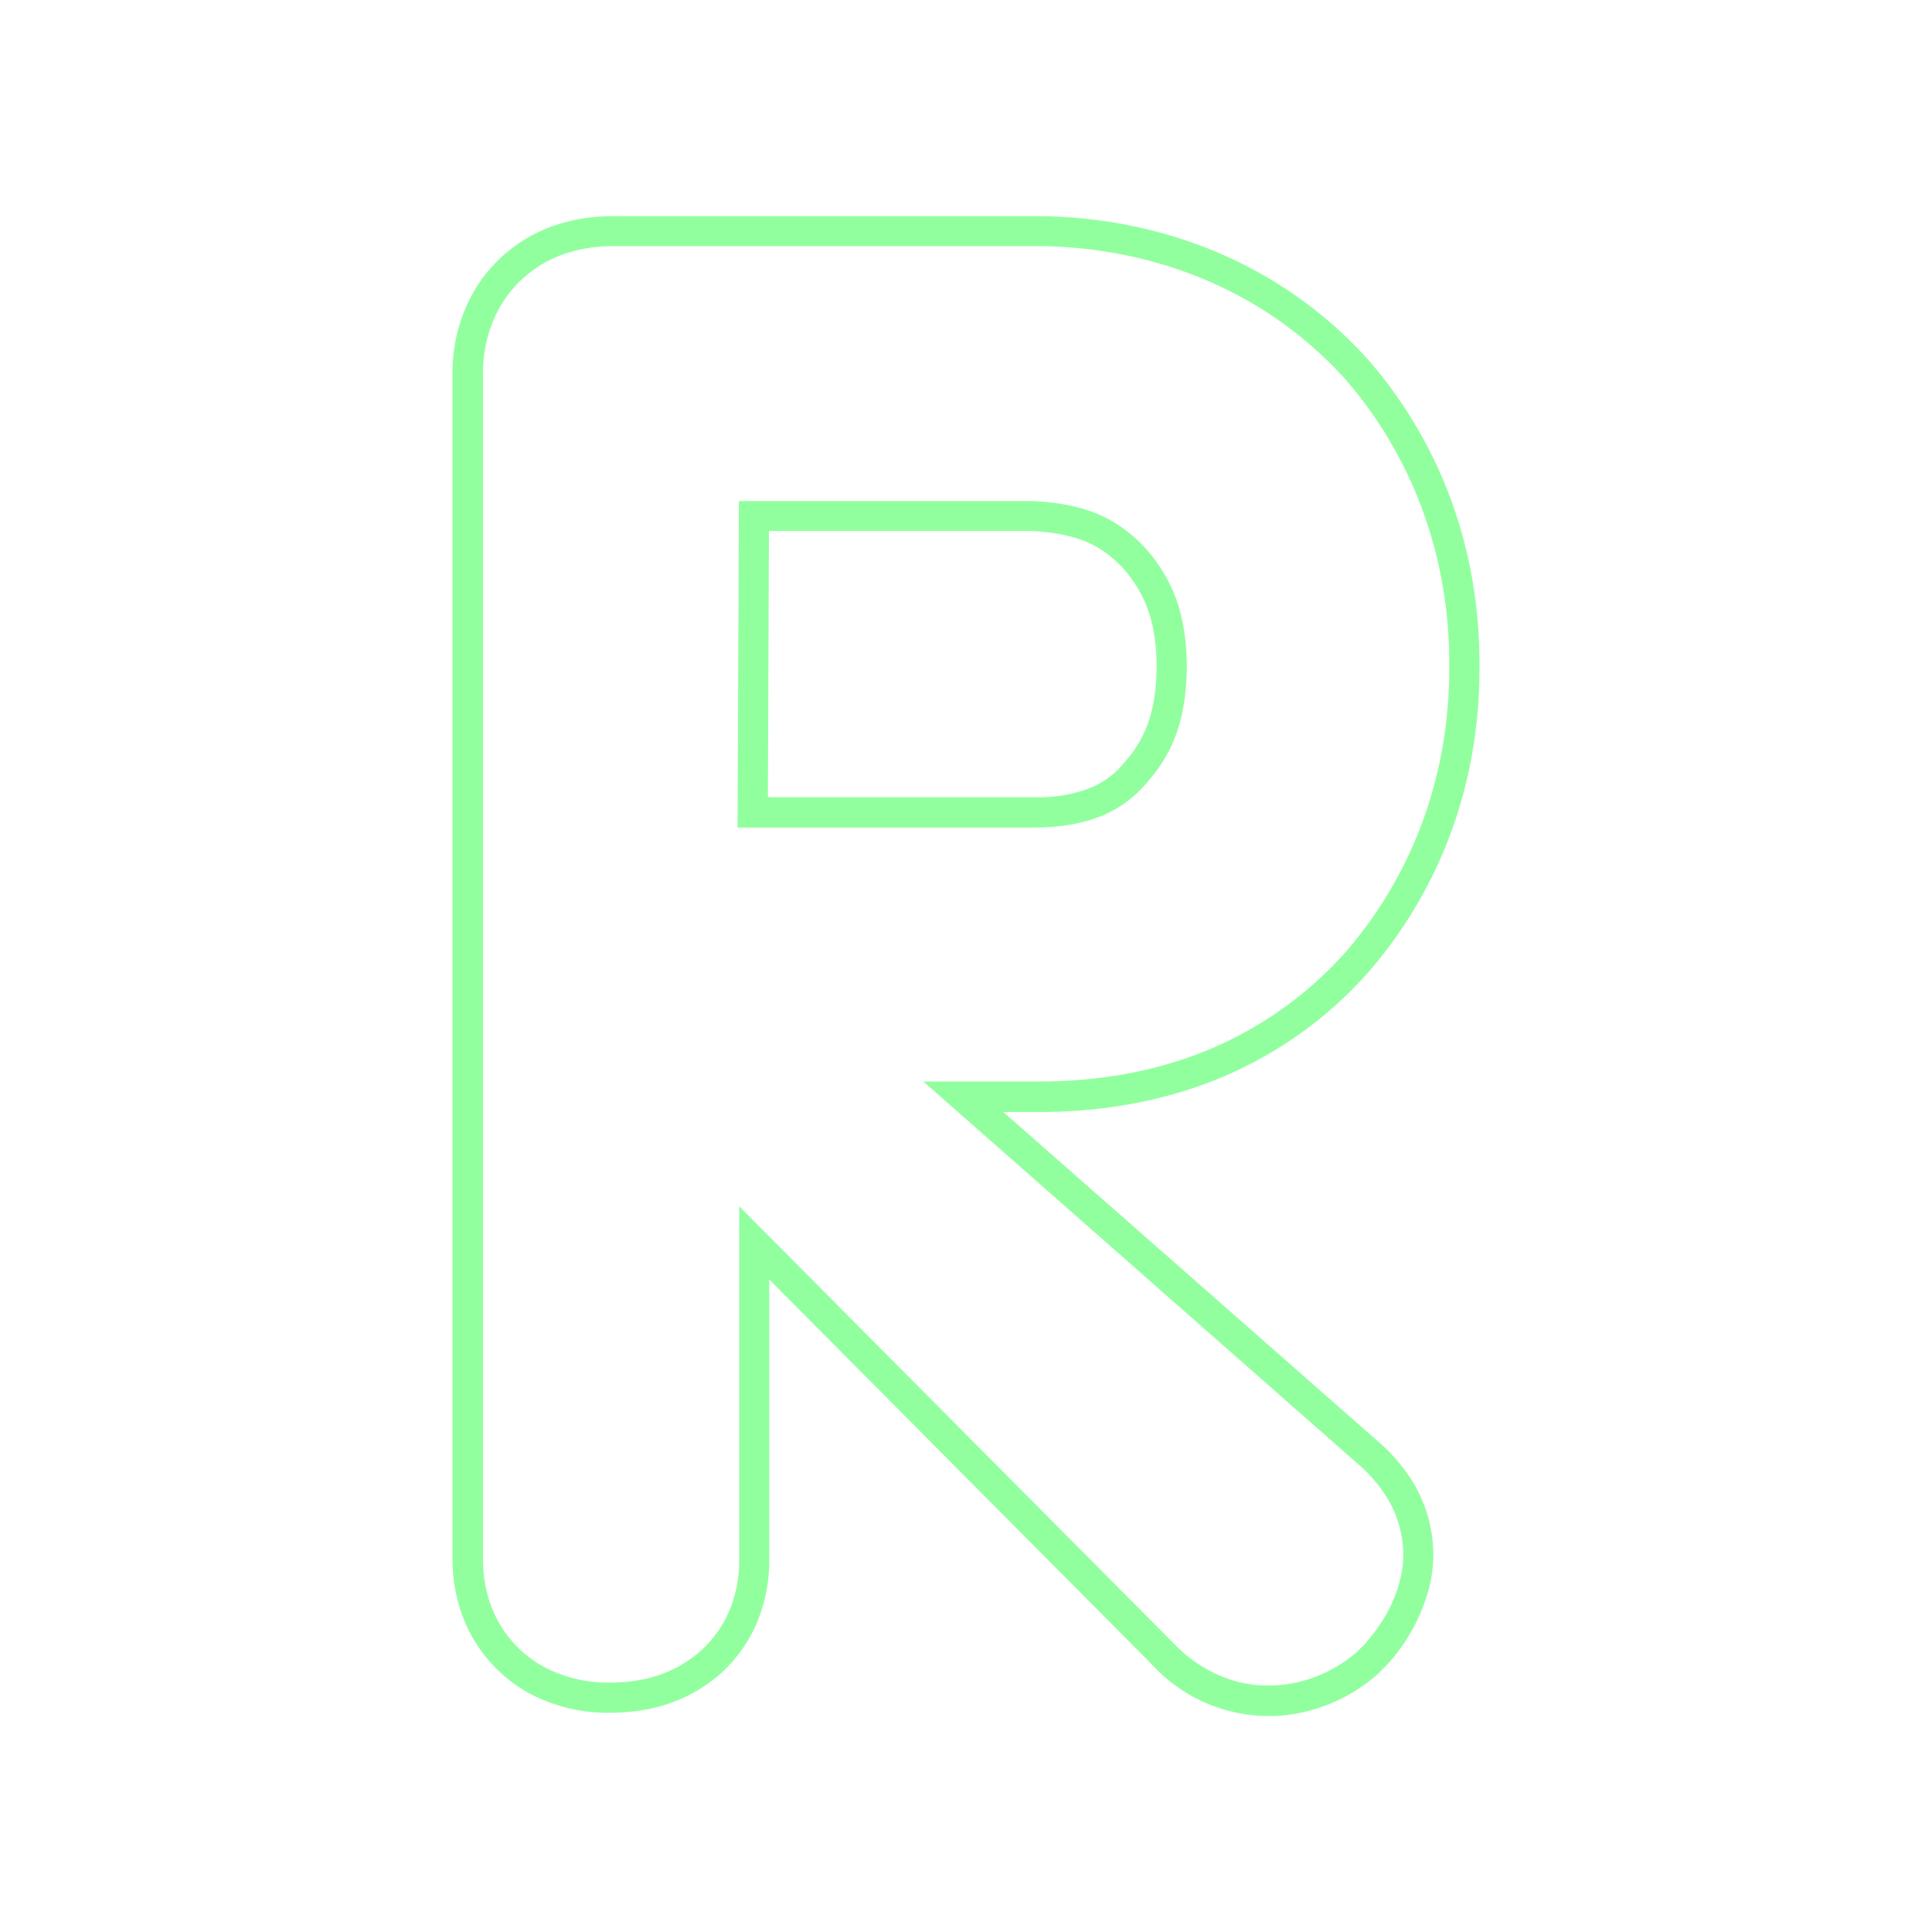 <svg id="Layer_1" data-name="Layer 1" xmlns="http://www.w3.org/2000/svg" viewBox="0 0 512 512"><defs><style>.cls-1{isolation:isolate;}.cls-2{fill:#92ff9f;}</style></defs><g class="cls-1"><path class="cls-2" d="M365.67,382.41,265.9,294.7h9.36c17.58,0,33.85-3.07,48.33-9.13a107.14,107.14,0,0,0,39.34-28.27l.51-.6c18.89-22.27,28.79-50,28.63-80.14.16-30.22-9.74-58-28.68-80.3l-.65-.74c-21.45-24-52.09-37.59-86.31-38.23h-114A47.75,47.75,0,0,0,148,59.41a39.68,39.68,0,0,0-21.76,16.7,43.19,43.19,0,0,0-6.32,23.14V413a43.69,43.69,0,0,0,2.47,14.77,38.87,38.87,0,0,0,17.67,20.87,44.19,44.19,0,0,0,21.64,5.27c11.31-.06,20.59-3.2,28.41-9.64A38.14,38.14,0,0,0,201,429a42.46,42.46,0,0,0,2.86-15.52V339.08l100.4,101,1.61,1.68a42.09,42.09,0,0,0,29.69,13h.32c.75,0,1.35,0,1.81,0l.44,0a44.5,44.5,0,0,0,26.58-10.76l.18-.15,2.69-2.67.21-.24a48.11,48.11,0,0,0,11.26-21.49,35.82,35.82,0,0,0,.79-7.41A37.16,37.16,0,0,0,374.57,393,45.52,45.52,0,0,0,365.67,382.41Zm5.6,35.27c-1.75,7.83-5.55,13.34-9.51,17.94l-2.3,2.28a36.44,36.44,0,0,1-21.7,8.77l-.35,0c-.38,0-.88,0-1.49,0-9.91.11-18.9-5-24.23-10.52l0,0L195.9,319.68v93.83a34.29,34.29,0,0,1-2.31,12.6,30.22,30.22,0,0,1-8.61,12c-7.9,6.52-16.46,7.76-23.32,7.79a36.22,36.22,0,0,1-17.8-4.31A30.62,30.62,0,0,1,130,425.17a35.81,35.81,0,0,1-2-12.17V99.25a35.36,35.36,0,0,1,5.14-19,31.6,31.6,0,0,1,17.29-13.24,39.79,39.79,0,0,1,12.08-1.78H276.32c31.43.59,60.18,12.86,80.46,35.56l.56.65c17.69,20.87,26.88,47.12,26.73,75,.15,27.89-9,54.14-26.73,75l-.4.47a99.91,99.91,0,0,1-36.42,26.18c-13.93,5.83-29.24,8.53-45.33,8.52h-30.5L360.2,388.26l.12.1a37.31,37.31,0,0,1,7.39,8.79,28.94,28.94,0,0,1,4.17,14.78A27.69,27.69,0,0,1,371.27,417.68Z"/><path class="cls-2" d="M292.32,216.07a30.88,30.88,0,0,0,11.74-8.8l.33-.38c6.56-7.64,10-16.35,10.14-30.37C314.39,163,311,154.13,304.21,146c-7.58-8.35-15.71-12.41-30.31-13.22H195.81l-.35,86.53h79C282,219.25,287.73,218,292.32,216.07Zm-88.82-4.81.28-70.53h69.89c13.14.77,19,4.43,24.51,10.47,5.8,7,8.23,14.38,8.35,25.32-.13,11.23-2.51,18.52-8.19,25.14l-.38.43a22.83,22.83,0,0,1-8.78,6.62,37.3,37.3,0,0,1-14.69,2.55Z"/><polygon class="cls-2" points="330.43 421.9 330.55 422 330.44 421.89 330.43 421.9"/></g></svg>